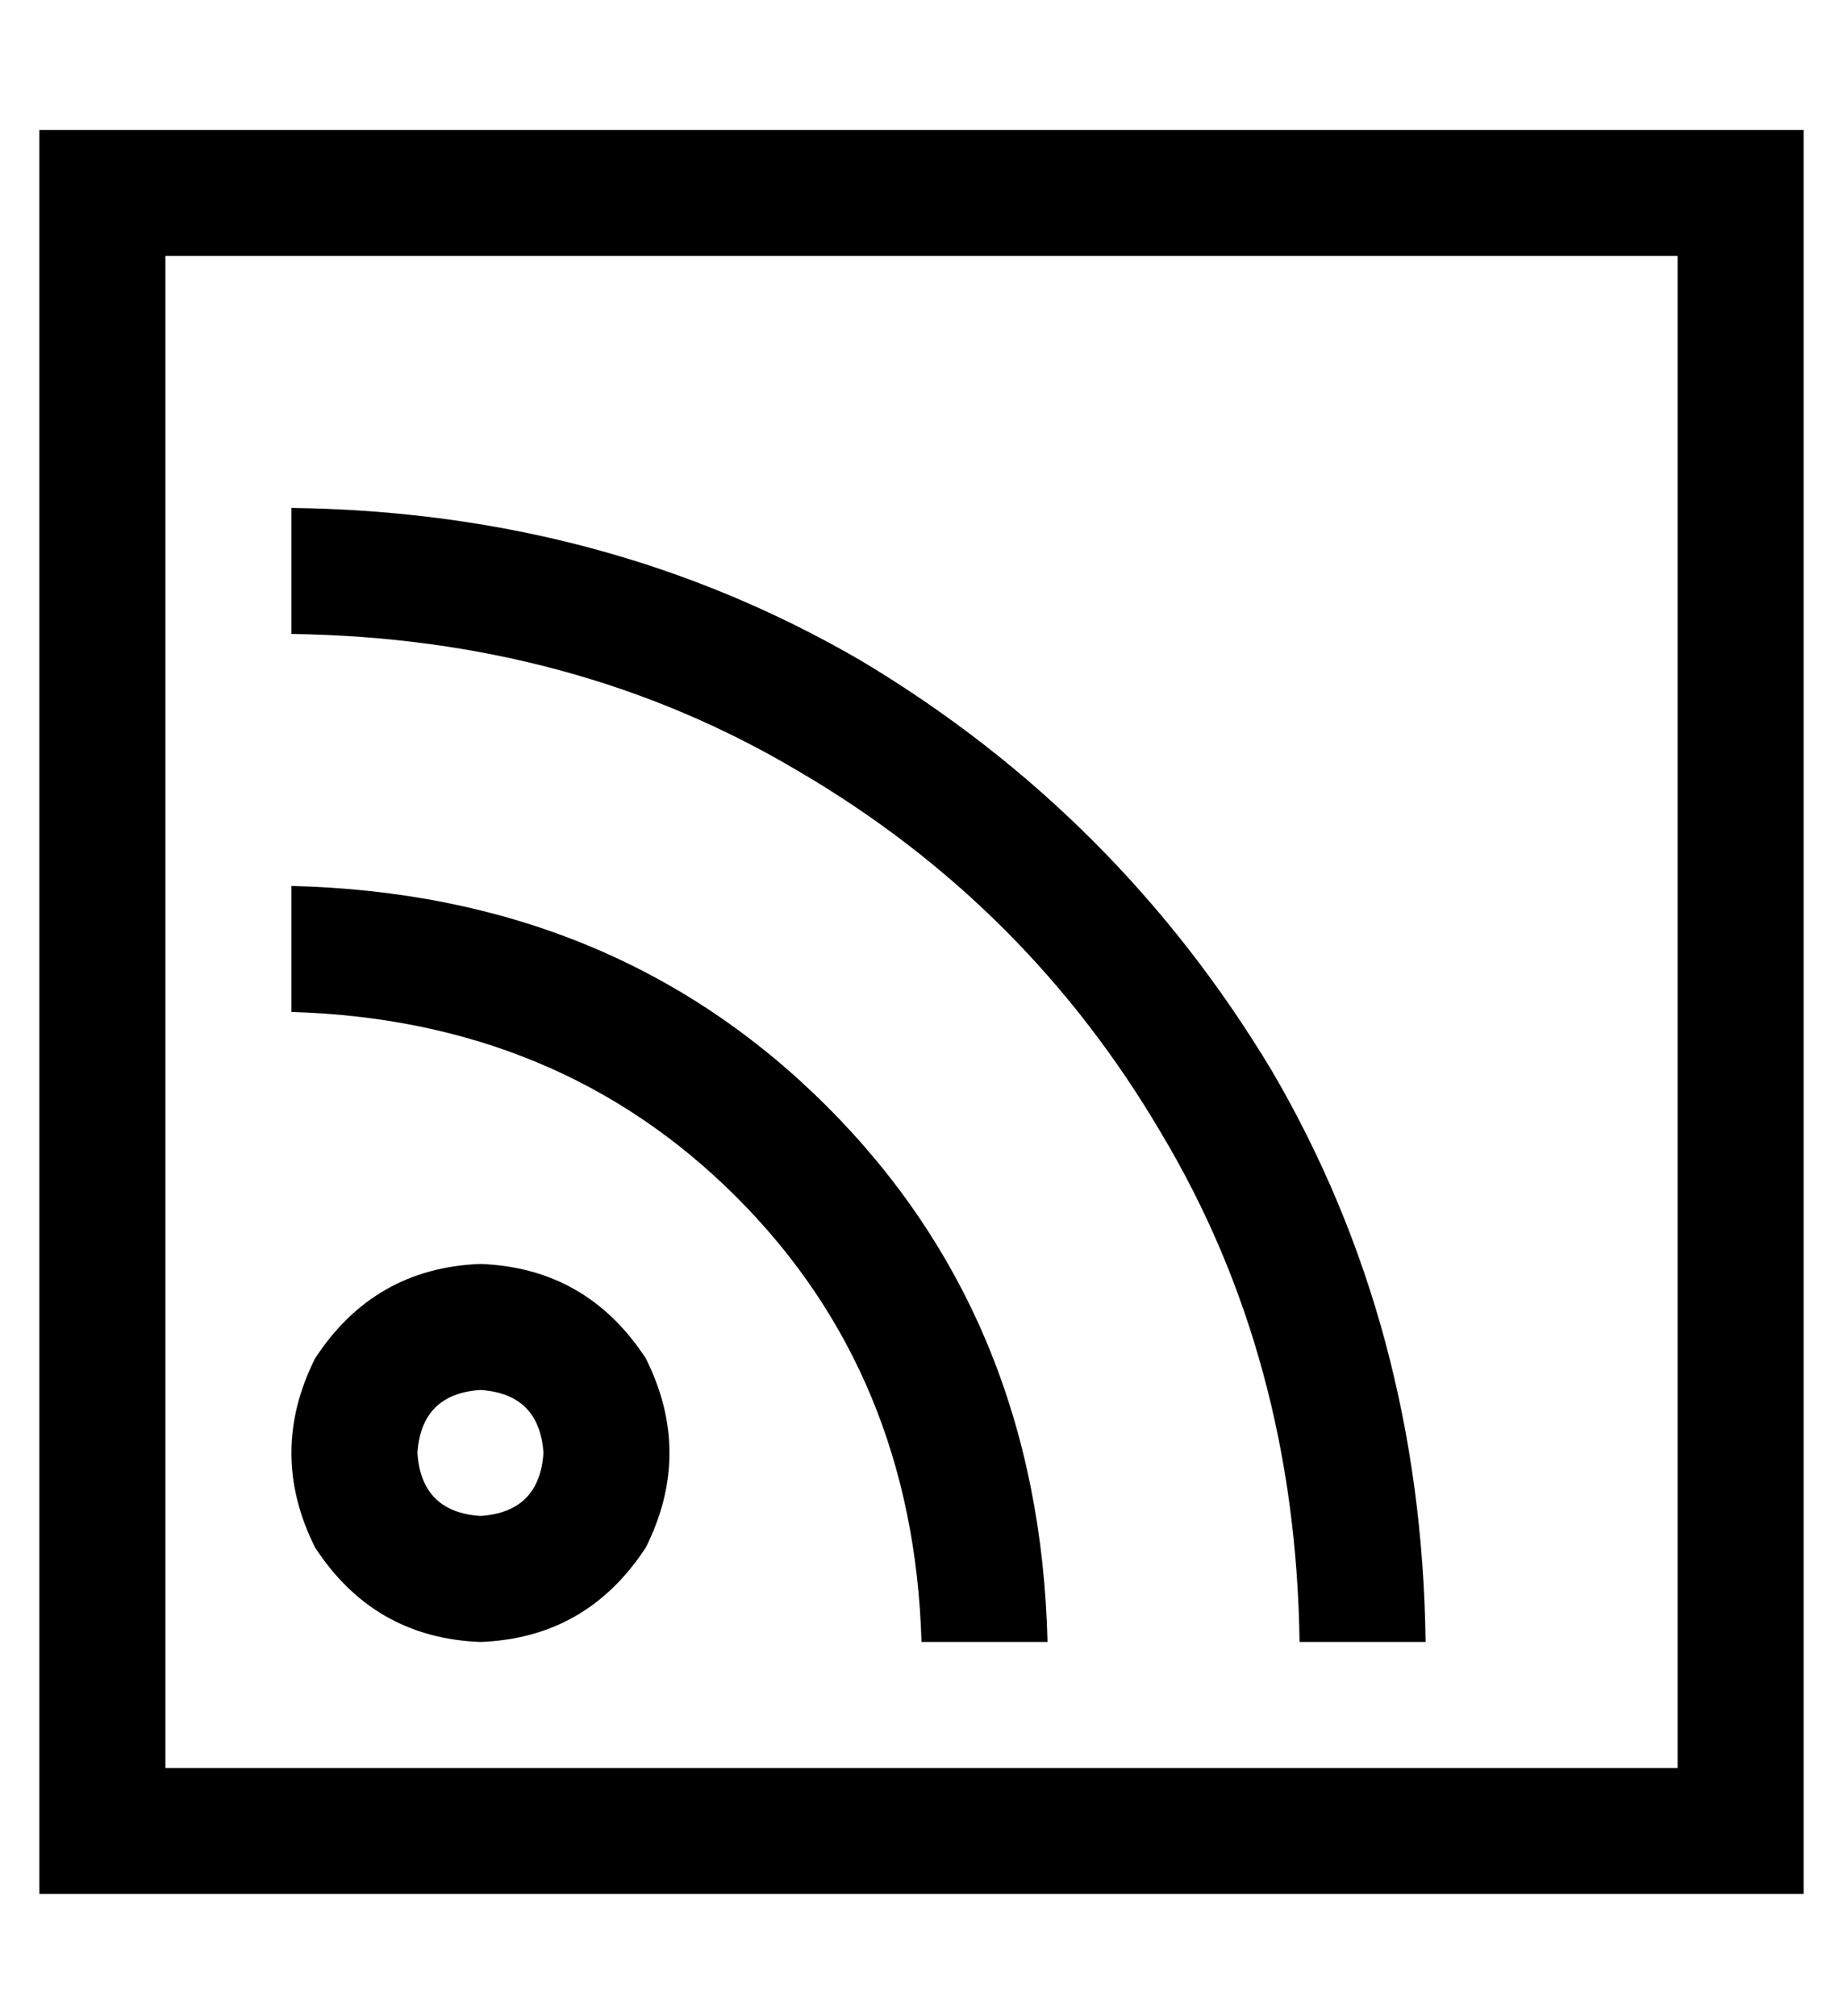 <?xml version="1.0" standalone="no"?>
<!DOCTYPE svg PUBLIC "-//W3C//DTD SVG 1.1//EN" "http://www.w3.org/Graphics/SVG/1.1/DTD/svg11.dtd" >
<svg xmlns="http://www.w3.org/2000/svg" xmlns:xlink="http://www.w3.org/1999/xlink" version="1.1" viewBox="-10 -40 468 512">
   <path fill="currentColor"
d="M416 25v384v-384v384h-384v0v-384v0h384v0zM32 -7h-32h32h-32v32v0v384v0v32v0h32h416v-32v0v-384v0v-32v0h-32h-384zM112 313q15 1 16 16q-1 15 -16 16q-15 -1 -16 -16q1 -15 16 -16v0zM112 377q27 -1 42 -24q12 -24 0 -48q-15 -23 -42 -24q-27 1 -42 24q-12 24 0 48
q15 23 42 24v0zM64 121q72 1 129 35v0v0q58 34 92 92v0v0q34 57 35 129h32v0q-1 -80 -39 -145q-39 -65 -104 -104q-65 -38 -145 -39v32v0zM256 377q-2 -82 -56 -136v0v0q-54 -54 -136 -56v32v0q68 2 113 47t47 113h32v0z" />
</svg>
